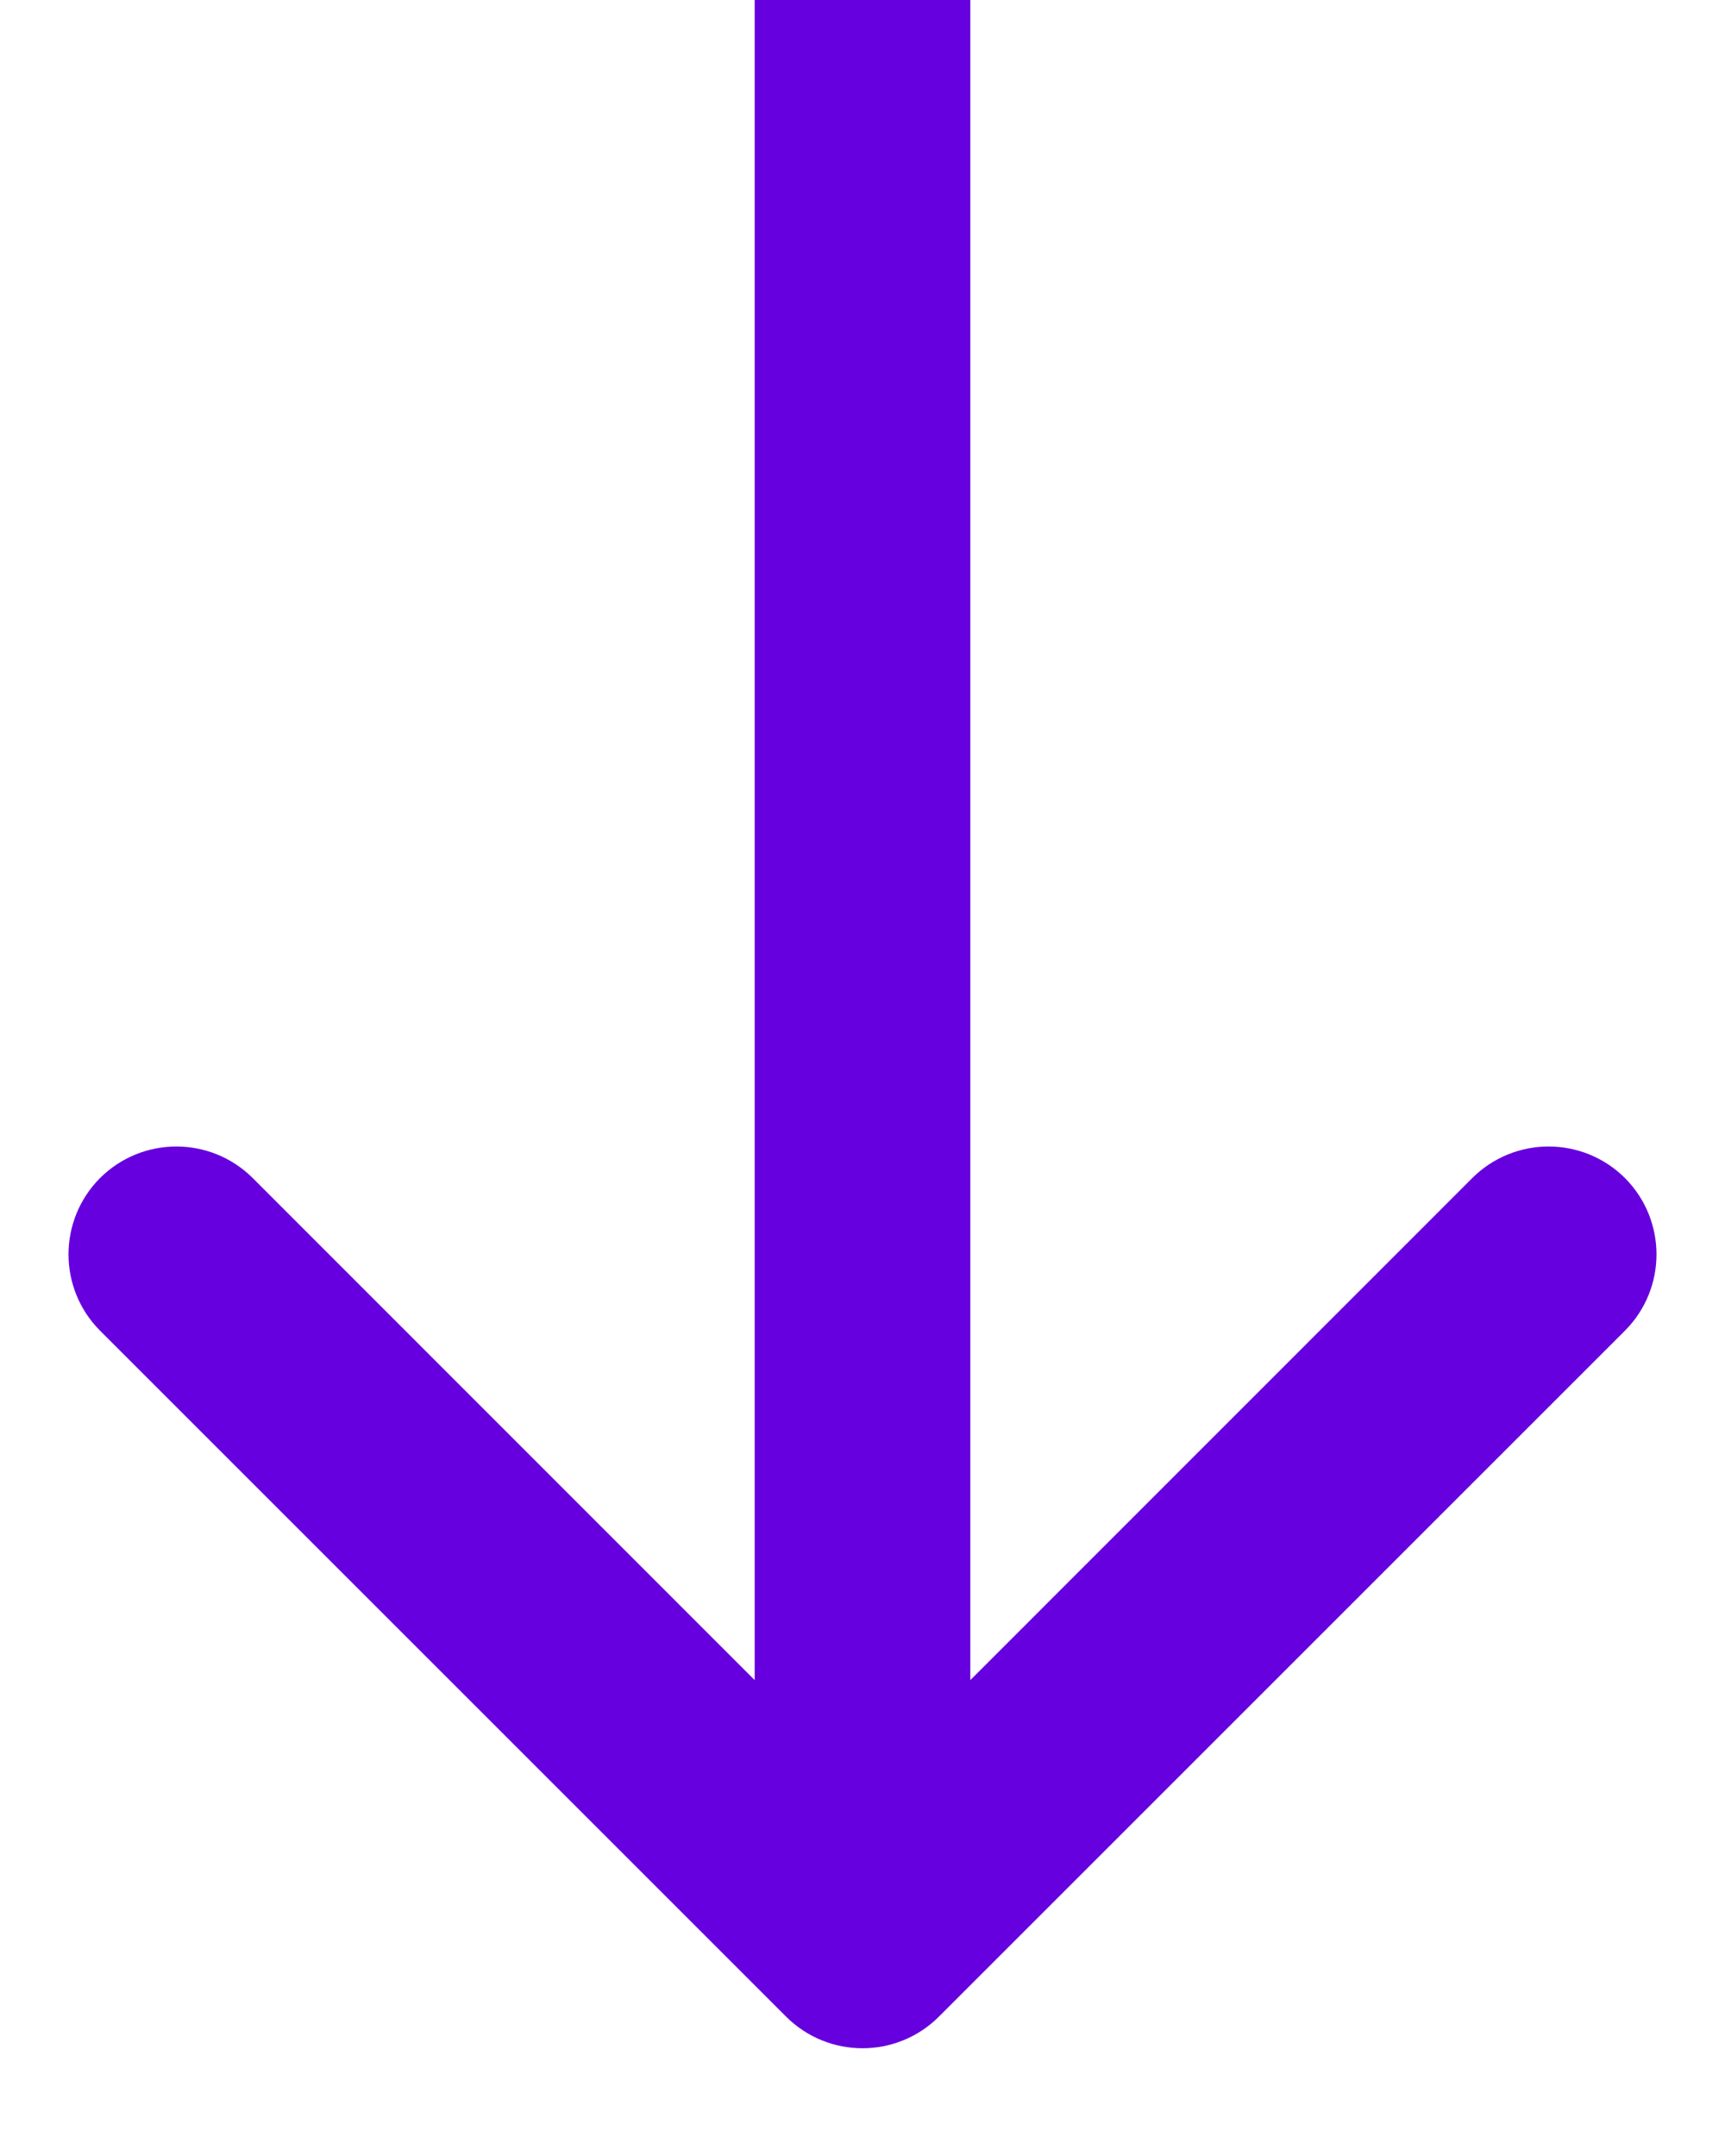 <svg width="8" height="10" viewBox="0 0 8 10" fill="none" xmlns="http://www.w3.org/2000/svg">
<path d="M3.646 9.354C3.842 9.549 4.158 9.549 4.354 9.354L7.536 6.172C7.731 5.976 7.731 5.66 7.536 5.464C7.34 5.269 7.024 5.269 6.828 5.464L4 8.293L1.172 5.464C0.976 5.269 0.66 5.269 0.464 5.464C0.269 5.66 0.269 5.976 0.464 6.172L3.646 9.354ZM3.5 0L3.5 9H4.5L4.5 0L3.5 0Z" fill="#6600DE"/>
</svg>
